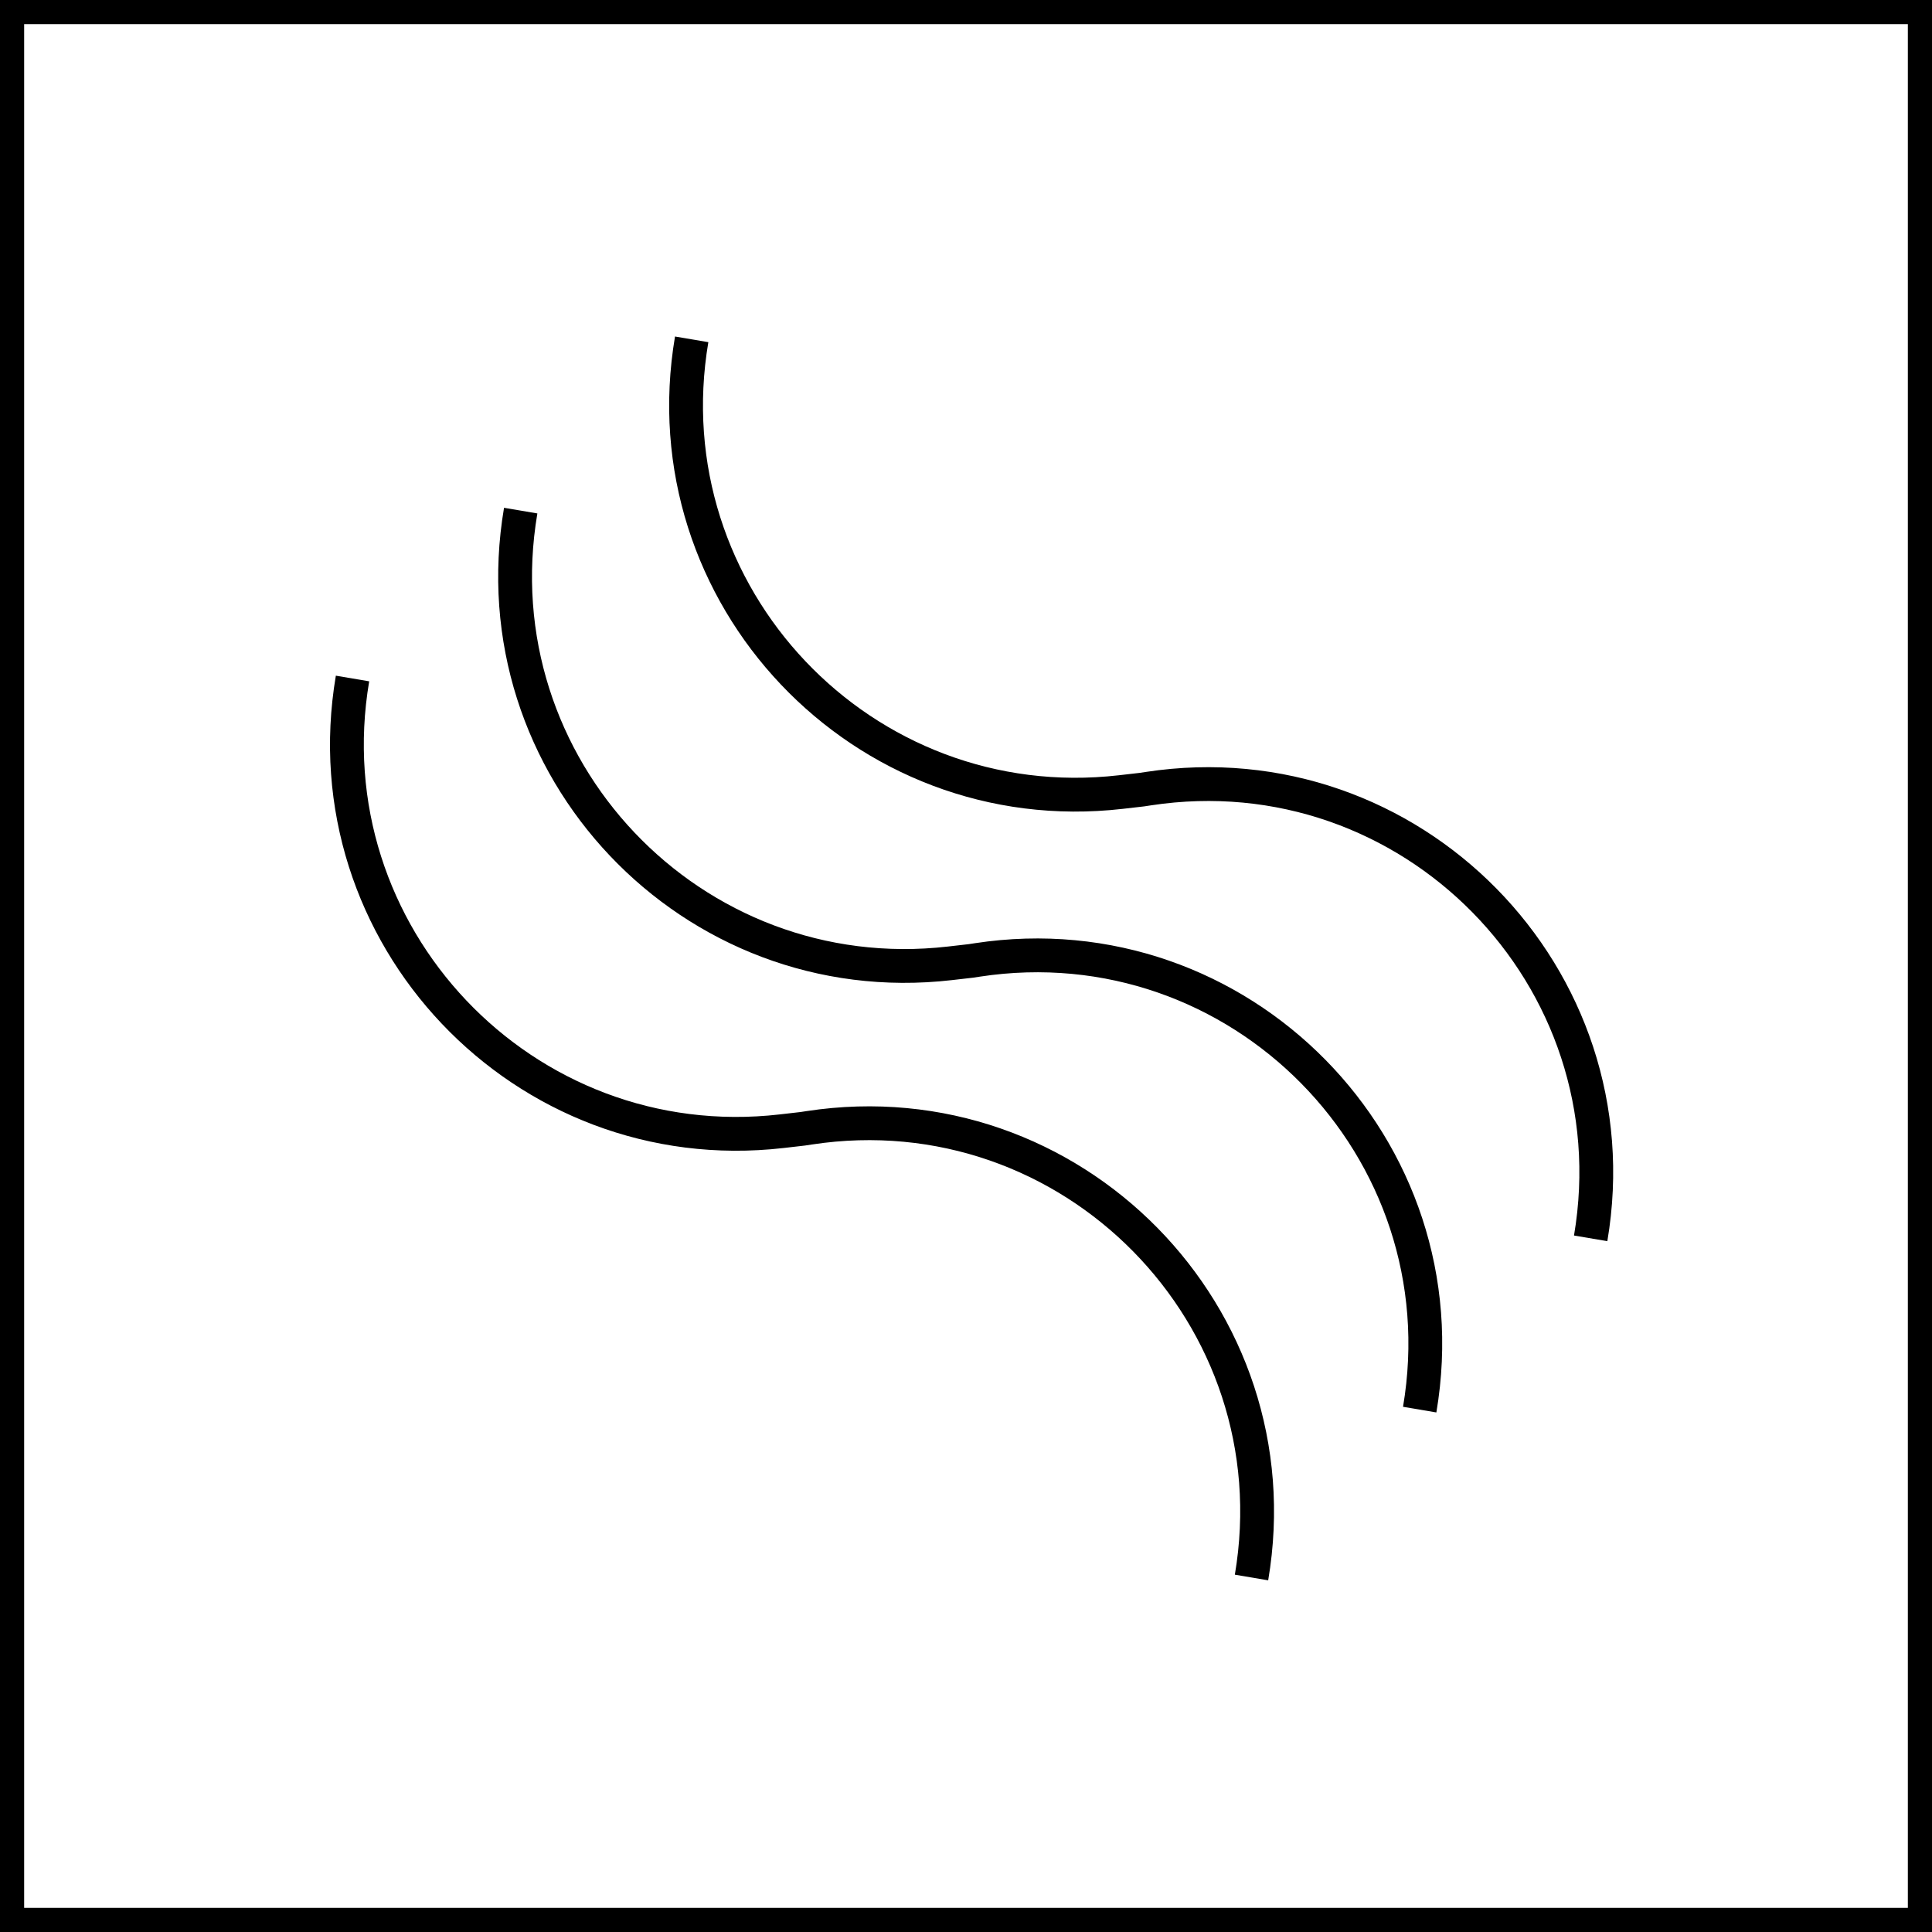<svg width="400" height="400" viewBox="0 0 400 400" fill="none" xmlns="http://www.w3.org/2000/svg">
<rect x="2.5" y="2.5" width="395" height="395" stroke="black" stroke-width="5"/>
<path d="M72.985 140.476V140.476C63.999 193.513 108.398 240.349 161.839 234.205L166.211 233.702L167.537 233.5C221.811 225.227 268.283 272.475 259.114 326.605V326.605" stroke="black" stroke-width="7"/>
<path d="M107.805 105.718V105.718C98.819 158.756 143.218 205.591 196.66 199.447L201.031 198.945L202.357 198.742C256.632 190.47 303.104 237.717 293.934 291.847V291.847" stroke="black" stroke-width="7"/>
<path d="M143.204 70.257V70.257C134.217 123.295 178.617 170.13 232.058 163.986L236.43 163.484L237.755 163.282C292.03 155.009 338.502 202.256 329.332 256.386V256.386" stroke="black" stroke-width="7"/>
</svg>
